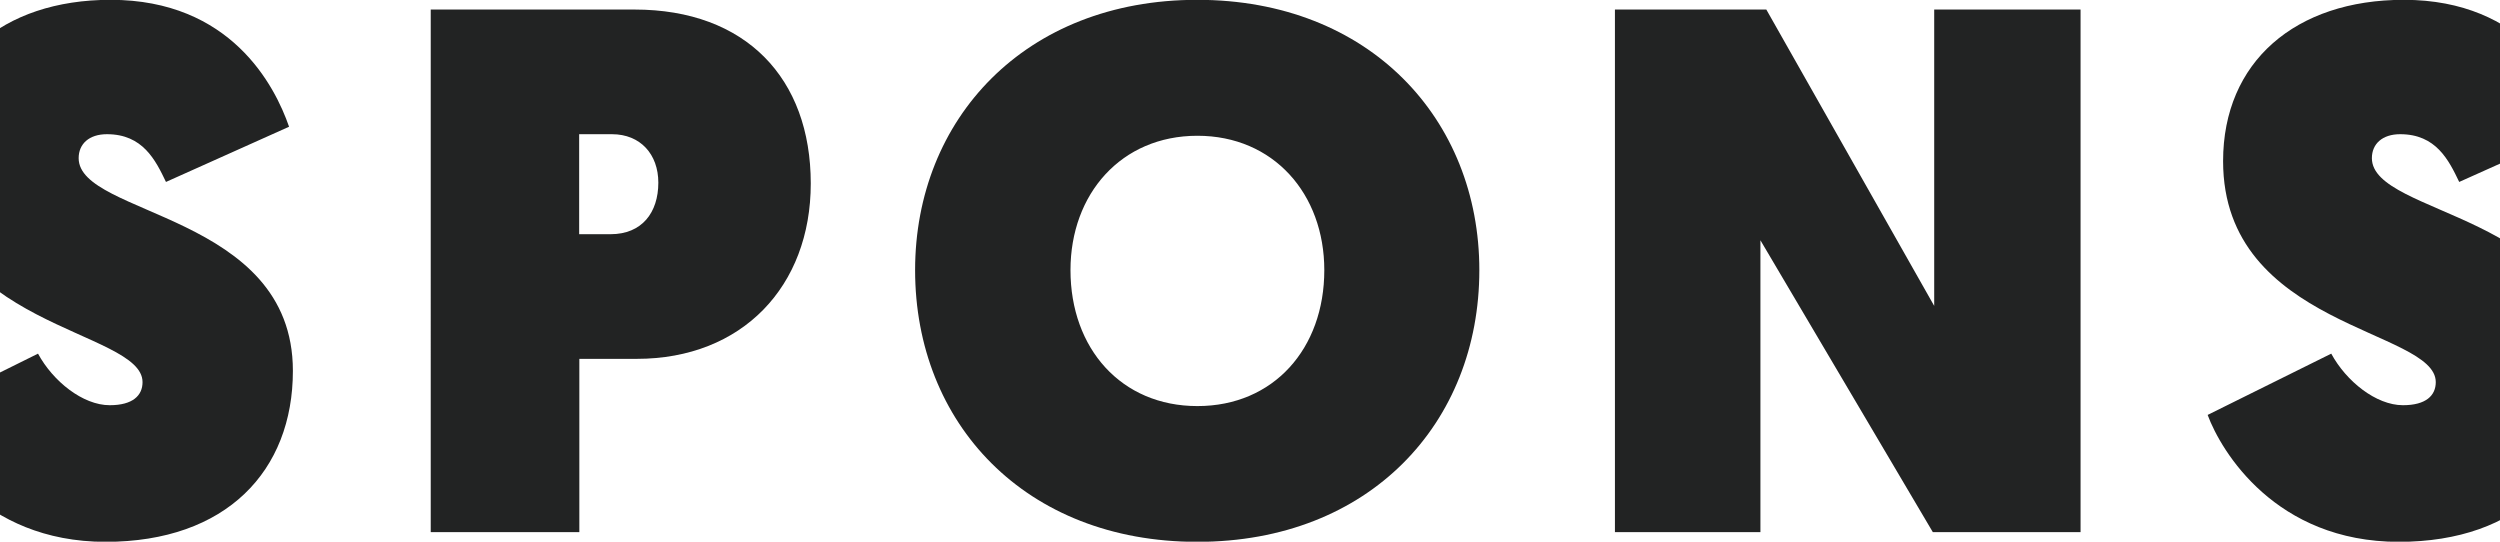 <?xml version="1.0" encoding="utf-8"?>
<!-- Generator: Adobe Illustrator 22.0.1, SVG Export Plug-In . SVG Version: 6.00 Build 0)  -->
<svg version="1.1" id="Layer_1" xmlns="http://www.w3.org/2000/svg" xmlns:xlink="http://www.w3.org/1999/xlink" x="0px" y="0px"
	 viewBox="0 0 1440 312" style="enable-background:new 0 0 1440 312;" xml:space="preserve">
<style type="text/css">
	.st0{fill:#222323;}
</style>
<g>
	<path class="st0" d="M21.9,203.7c8.6,15.9,25.8,29.7,41.3,29.7c13.3,0,18.9-5.6,18.9-13.3c0-30.5-122.5-31.4-122.5-127.3
		c0-57.2,41.7-92.9,104.1-92.9c69.2,0,94.6,49.4,102.8,73.1l-70.9,31.8c-6-12.5-13.3-27.5-34-27.5c-10.3,0-16.3,5.6-16.3,13.8
		c0,33.5,123.4,31.8,123.4,122.5c0,57.6-38.3,98.5-107.9,98.5c-70.9,0-102.3-52-110.1-73.1L21.9,203.7z"/>
	<path class="st0" d="M248.1,5.5h117.4c64.1,0,101.5,39.6,101.5,100.2c0,59.3-39.6,101-100.2,101h-33.1v99.8h-85.6V5.5z
		 M351.7,134.9c18.1,0,27.5-12.5,27.5-29.7c0-16.3-10.3-27.9-26.7-27.9h-18.9v57.6H351.7z"/>
	<path class="st0" d="M527.1,155.6c0-86.9,63.2-155.7,162.5-155.7c99.3,0,162.5,68.8,162.5,155.7c0,88.1-63.2,156.5-162.5,156.5
		C590.4,312.1,527.1,243.7,527.1,155.6z M616.6,155.6c0,45.1,29.2,78.3,73.1,78.3s73.1-33.1,73.1-78.3c0-43.9-29.2-77.4-73.1-77.4
		S616.6,111.7,616.6,155.6z"/>
	<path class="st0" d="M930.1,5.5h87.3l96.7,170.7V5.5h84.3v301h-85.1l-99.3-168.1v168.1h-83.8V5.5z"/>
	<path class="st0" d="M1342.8,203.7c8.6,15.9,25.8,29.7,41.3,29.7c13.3,0,18.9-5.6,18.9-13.3c0-30.5-122.5-31.4-122.5-127.3
		c0-57.2,41.7-92.9,104.1-92.9c69.2,0,94.6,49.4,102.8,73.1l-70.9,31.8c-6-12.5-13.3-27.5-34-27.5c-10.3,0-16.3,5.6-16.3,13.8
		c0,33.5,123.4,31.8,123.4,122.5c0,57.6-38.3,98.5-107.9,98.5c-70.9,0-102.3-52-110.1-73.1L1342.8,203.7z"/>
</g>
</svg>
